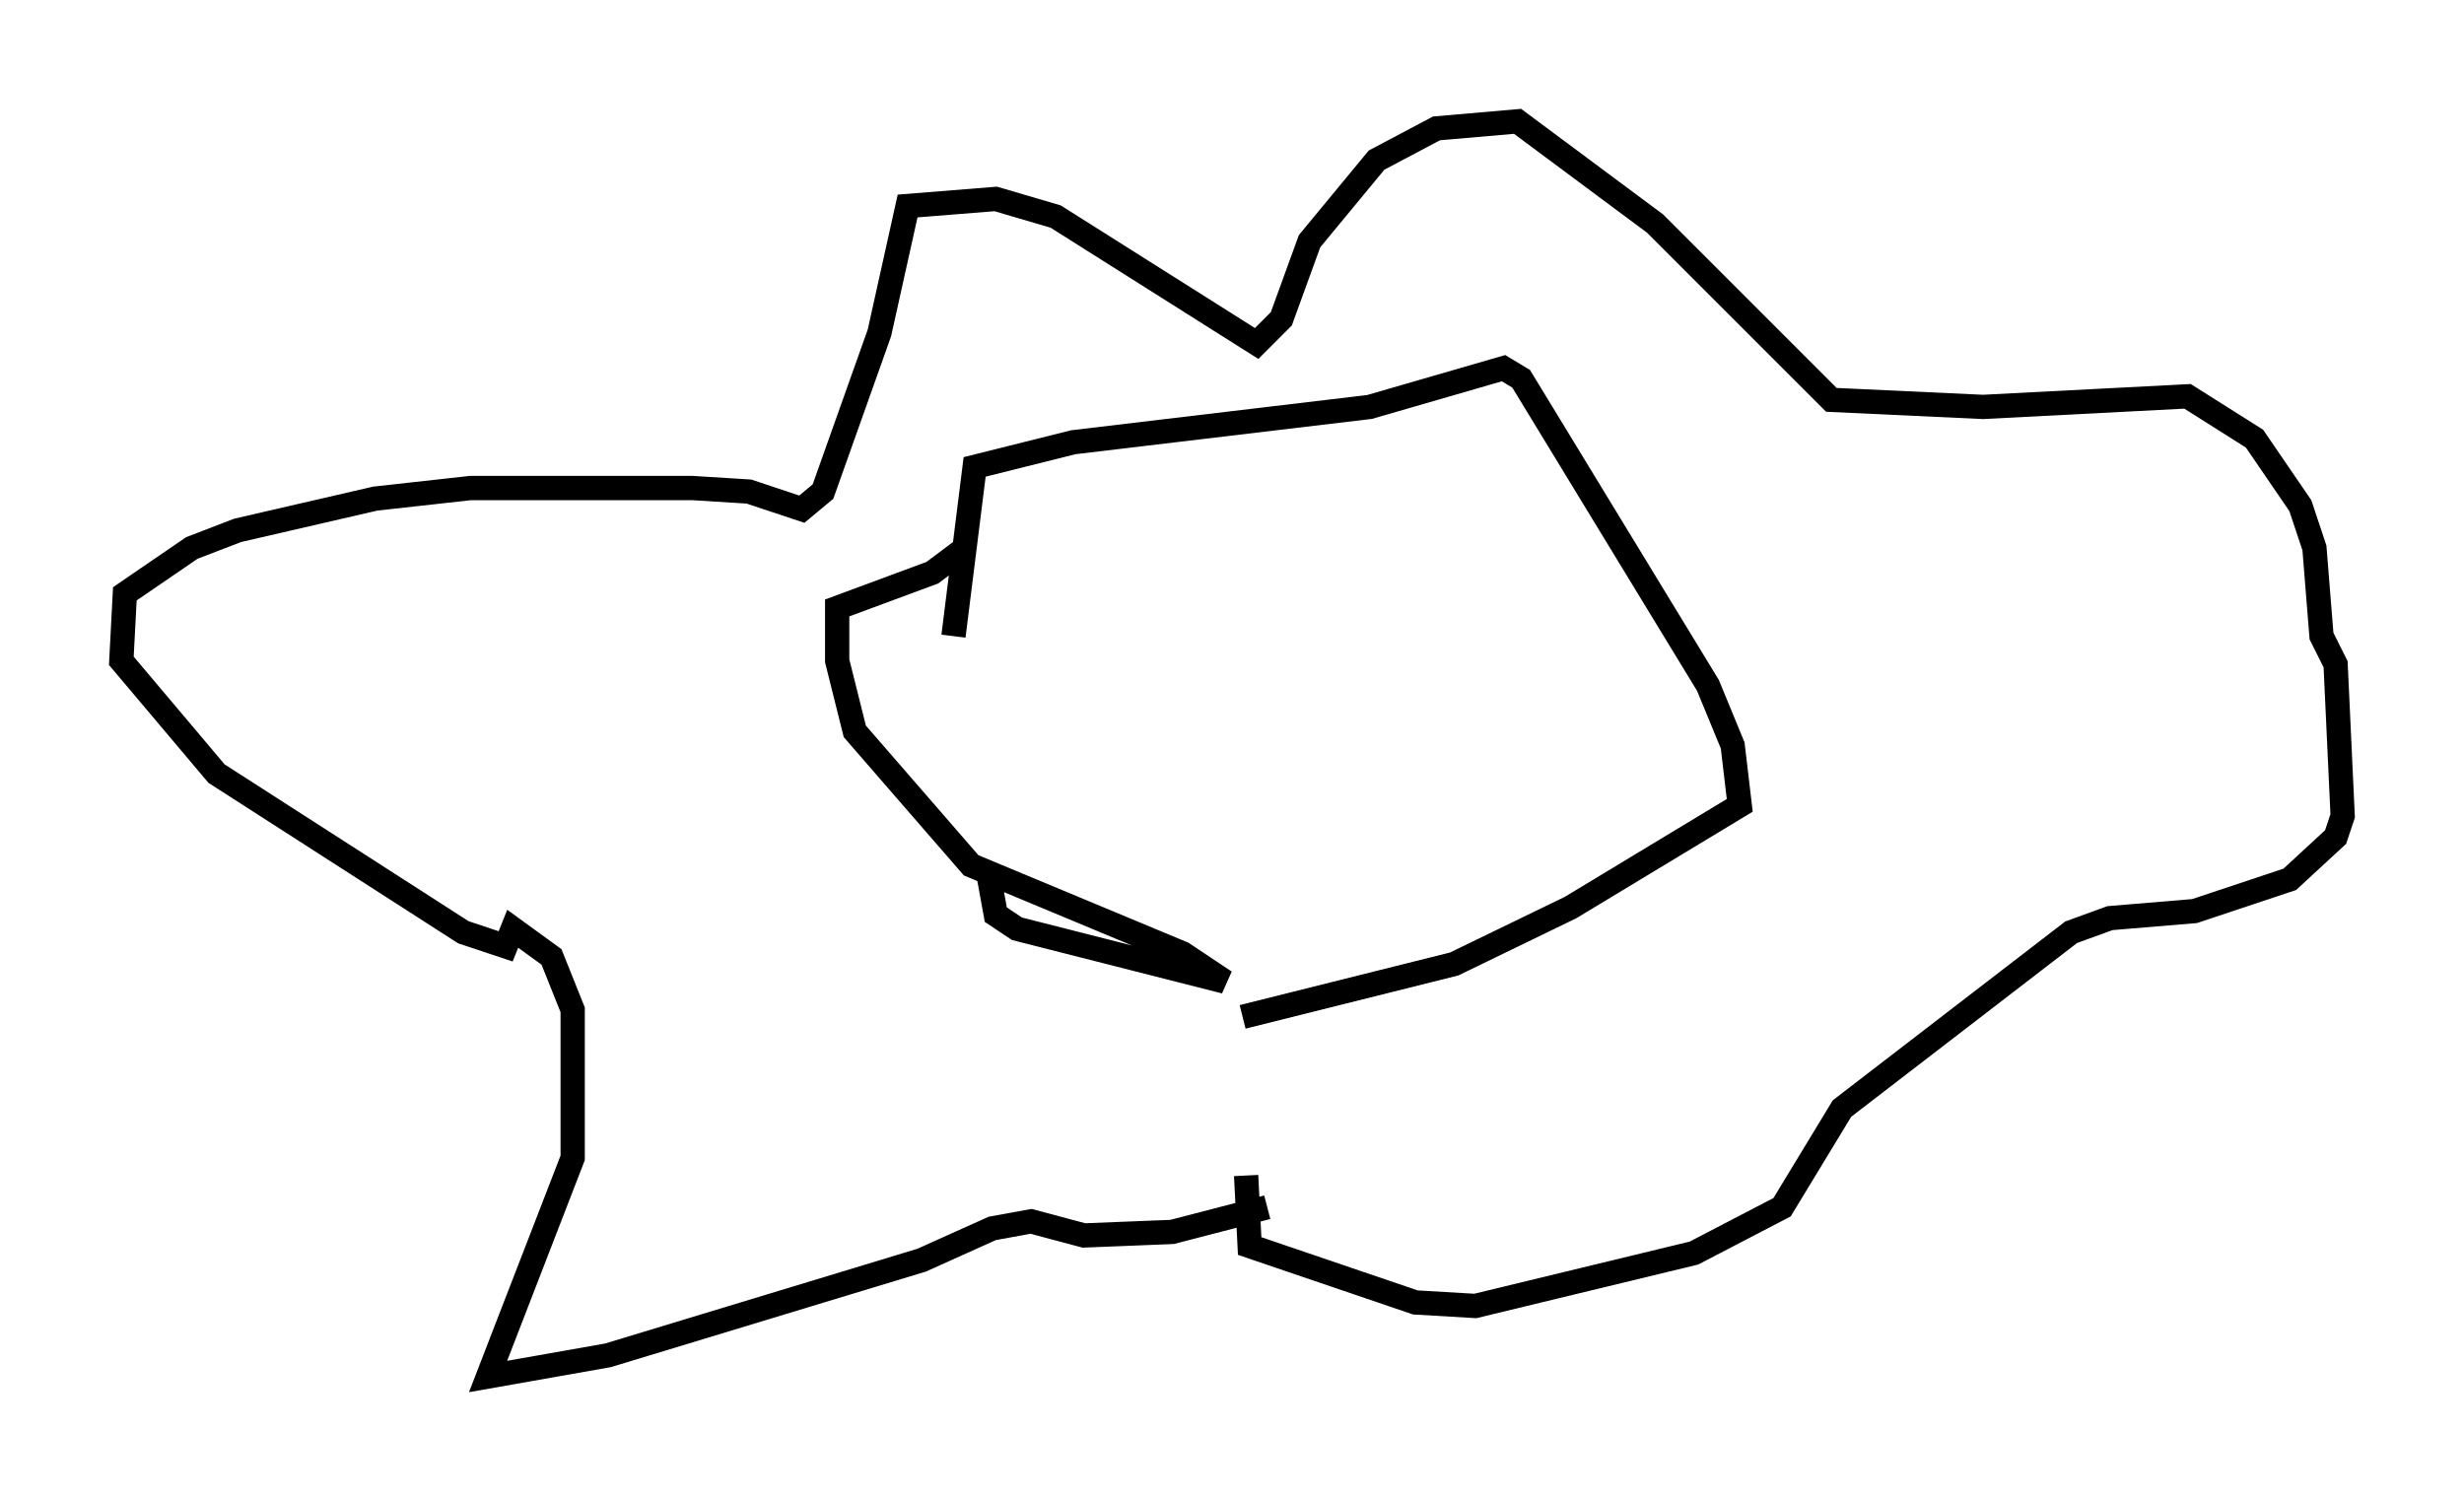 <?xml version="1.0" encoding="utf-8" ?>
<svg baseProfile="full" height="61.709" version="1.1" width="101.508" xmlns="http://www.w3.org/2000/svg" xmlns:ev="http://www.w3.org/2001/xml-events" xmlns:xlink="http://www.w3.org/1999/xlink"><defs /><rect fill="white" height="61.709" width="101.508" x="0" y="0" /><path d="M53.95, 48.721 m-1.743, 1.017 l-3.922, 1.017 -3.631, 0.145 l-2.179, -0.581 -1.598, 0.291 l-2.905, 1.307 -12.927, 3.922 l-4.939, 0.872 3.486, -9.006 l0.0, -6.101 -0.872, -2.179 l-1.598, -1.162 -0.291, 0.726 l-1.743, -0.581 -10.168, -6.536 l-3.922, -4.648 0.145, -2.76 l2.76, -1.888 1.888, -0.726 l5.665, -1.307 3.922, -0.436 l9.151, 0.0 2.324, 0.145 l2.179, 0.726 0.872, -0.726 l2.324, -6.536 1.162, -5.229 l3.631, -0.291 2.469, 0.726 l8.279, 5.229 1.017, -1.017 l1.162, -3.196 2.76, -3.341 l2.469, -1.307 3.341, -0.291 l5.665, 4.212 7.263, 7.263 l6.246, 0.291 8.425, -0.436 l2.76, 1.743 1.888, 2.76 l0.581, 1.743 0.291, 3.631 l0.581, 1.162 0.291, 6.246 l-0.291, 0.872 -1.888, 1.743 l-3.922, 1.307 -3.486, 0.291 l-1.598, 0.581 -9.441, 7.263 l-2.469, 4.067 -3.631, 1.888 l-9.006, 2.179 -2.469, -0.145 l-6.827, -2.324 -0.145, -2.905 m-0.145, -6.536 l8.715, -2.179 4.793, -2.324 l6.972, -4.212 -0.291, -2.469 l-1.017, -2.469 -7.698, -12.637 l-0.726, -0.436 -5.52, 1.598 l-12.201, 1.453 -4.067, 1.017 l-0.872, 6.972 m1.453, 9.877 l0.291, 1.598 0.872, 0.581 l8.57, 2.179 -1.743, -1.162 l-8.715, -3.631 -4.793, -5.52 l-0.726, -2.905 0.0, -2.179 l3.922, -1.453 1.162, -0.872 " fill="none" stroke="black" stroke-width="1" /></svg>